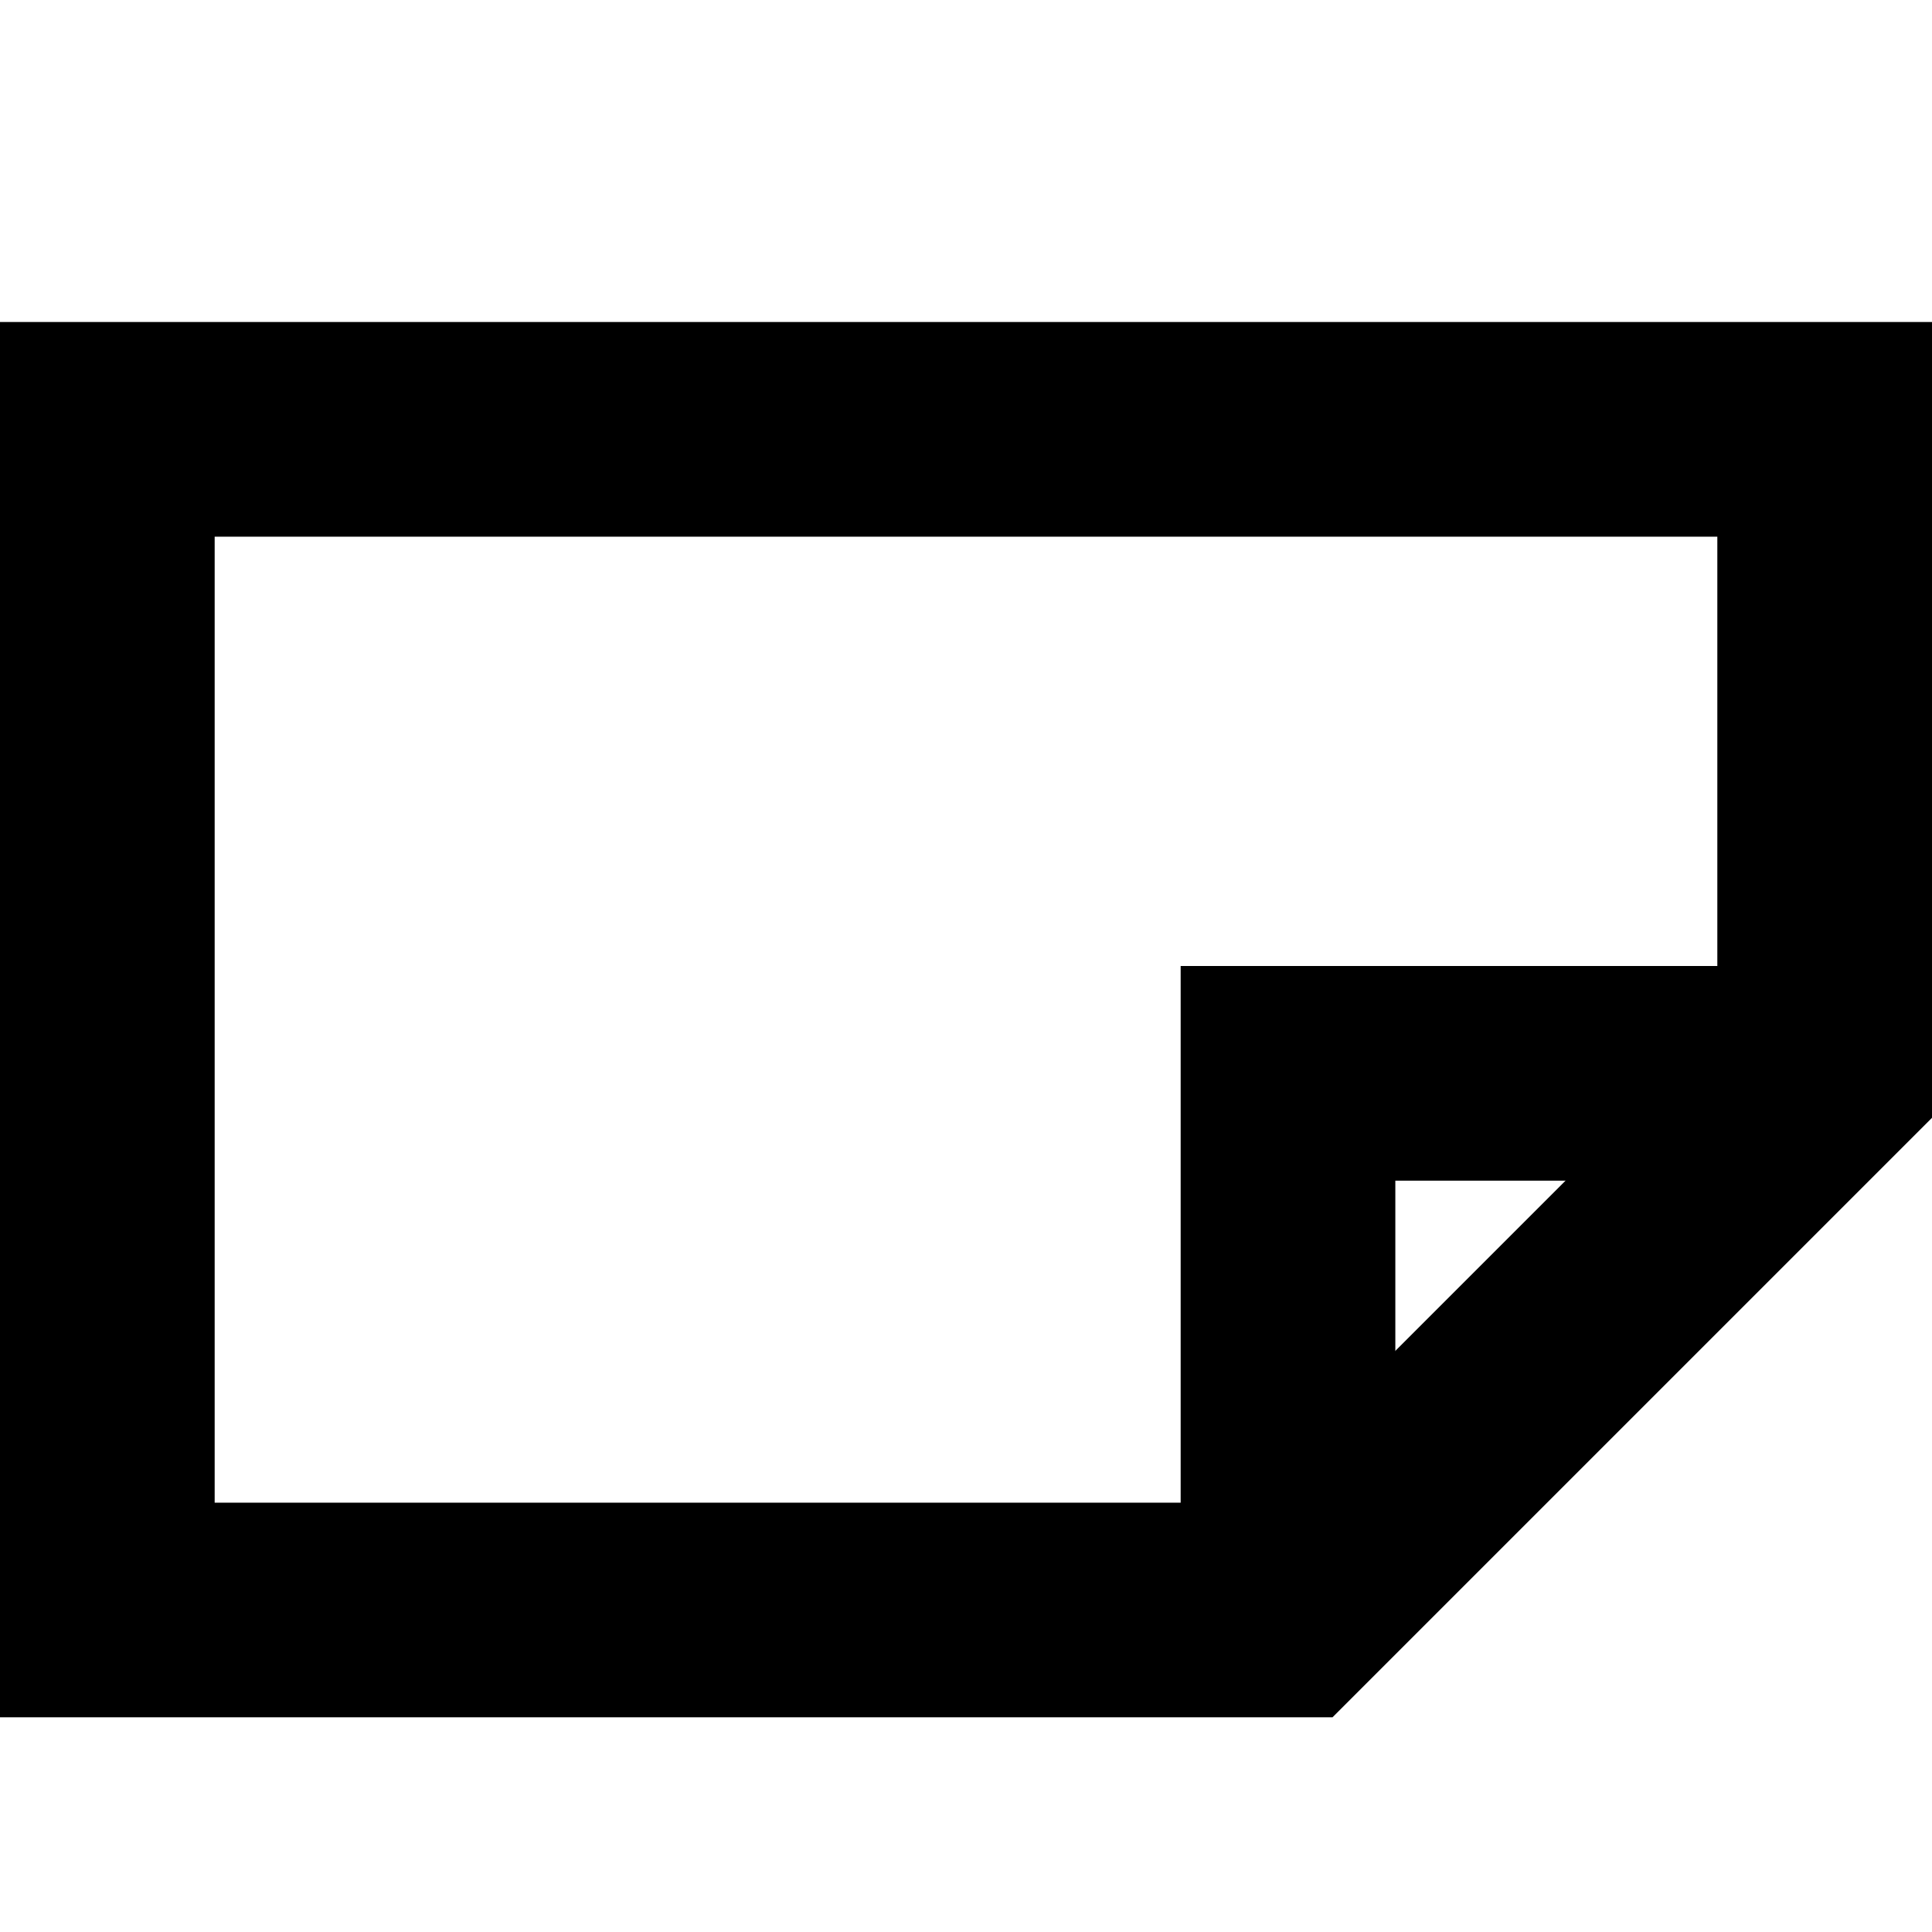<?xml version="1.0" encoding="UTF-8" standalone="no"?><!DOCTYPE svg PUBLIC "-//W3C//DTD SVG 1.1//EN" "http://www.w3.org/Graphics/SVG/1.1/DTD/svg11.dtd"><svg width="18px" height="18px" version="1.1" xmlns="http://www.w3.org/2000/svg" xmlns:xlink="http://www.w3.org/1999/xlink" xml:space="preserve" xmlns:serif="http://www.serif.com/" style="fill-rule:evenodd;clip-rule:evenodd;stroke-linecap:square;stroke-miterlimit:5;"><path d="M1,15L1,4L17,4L17,10L12,15L1,15Z" style="fill:none;stroke:#000;stroke-width:2px;"/><path d="M16,10L12,10L12,14" style="fill:none;stroke:#000;stroke-width:2px;"/></svg>